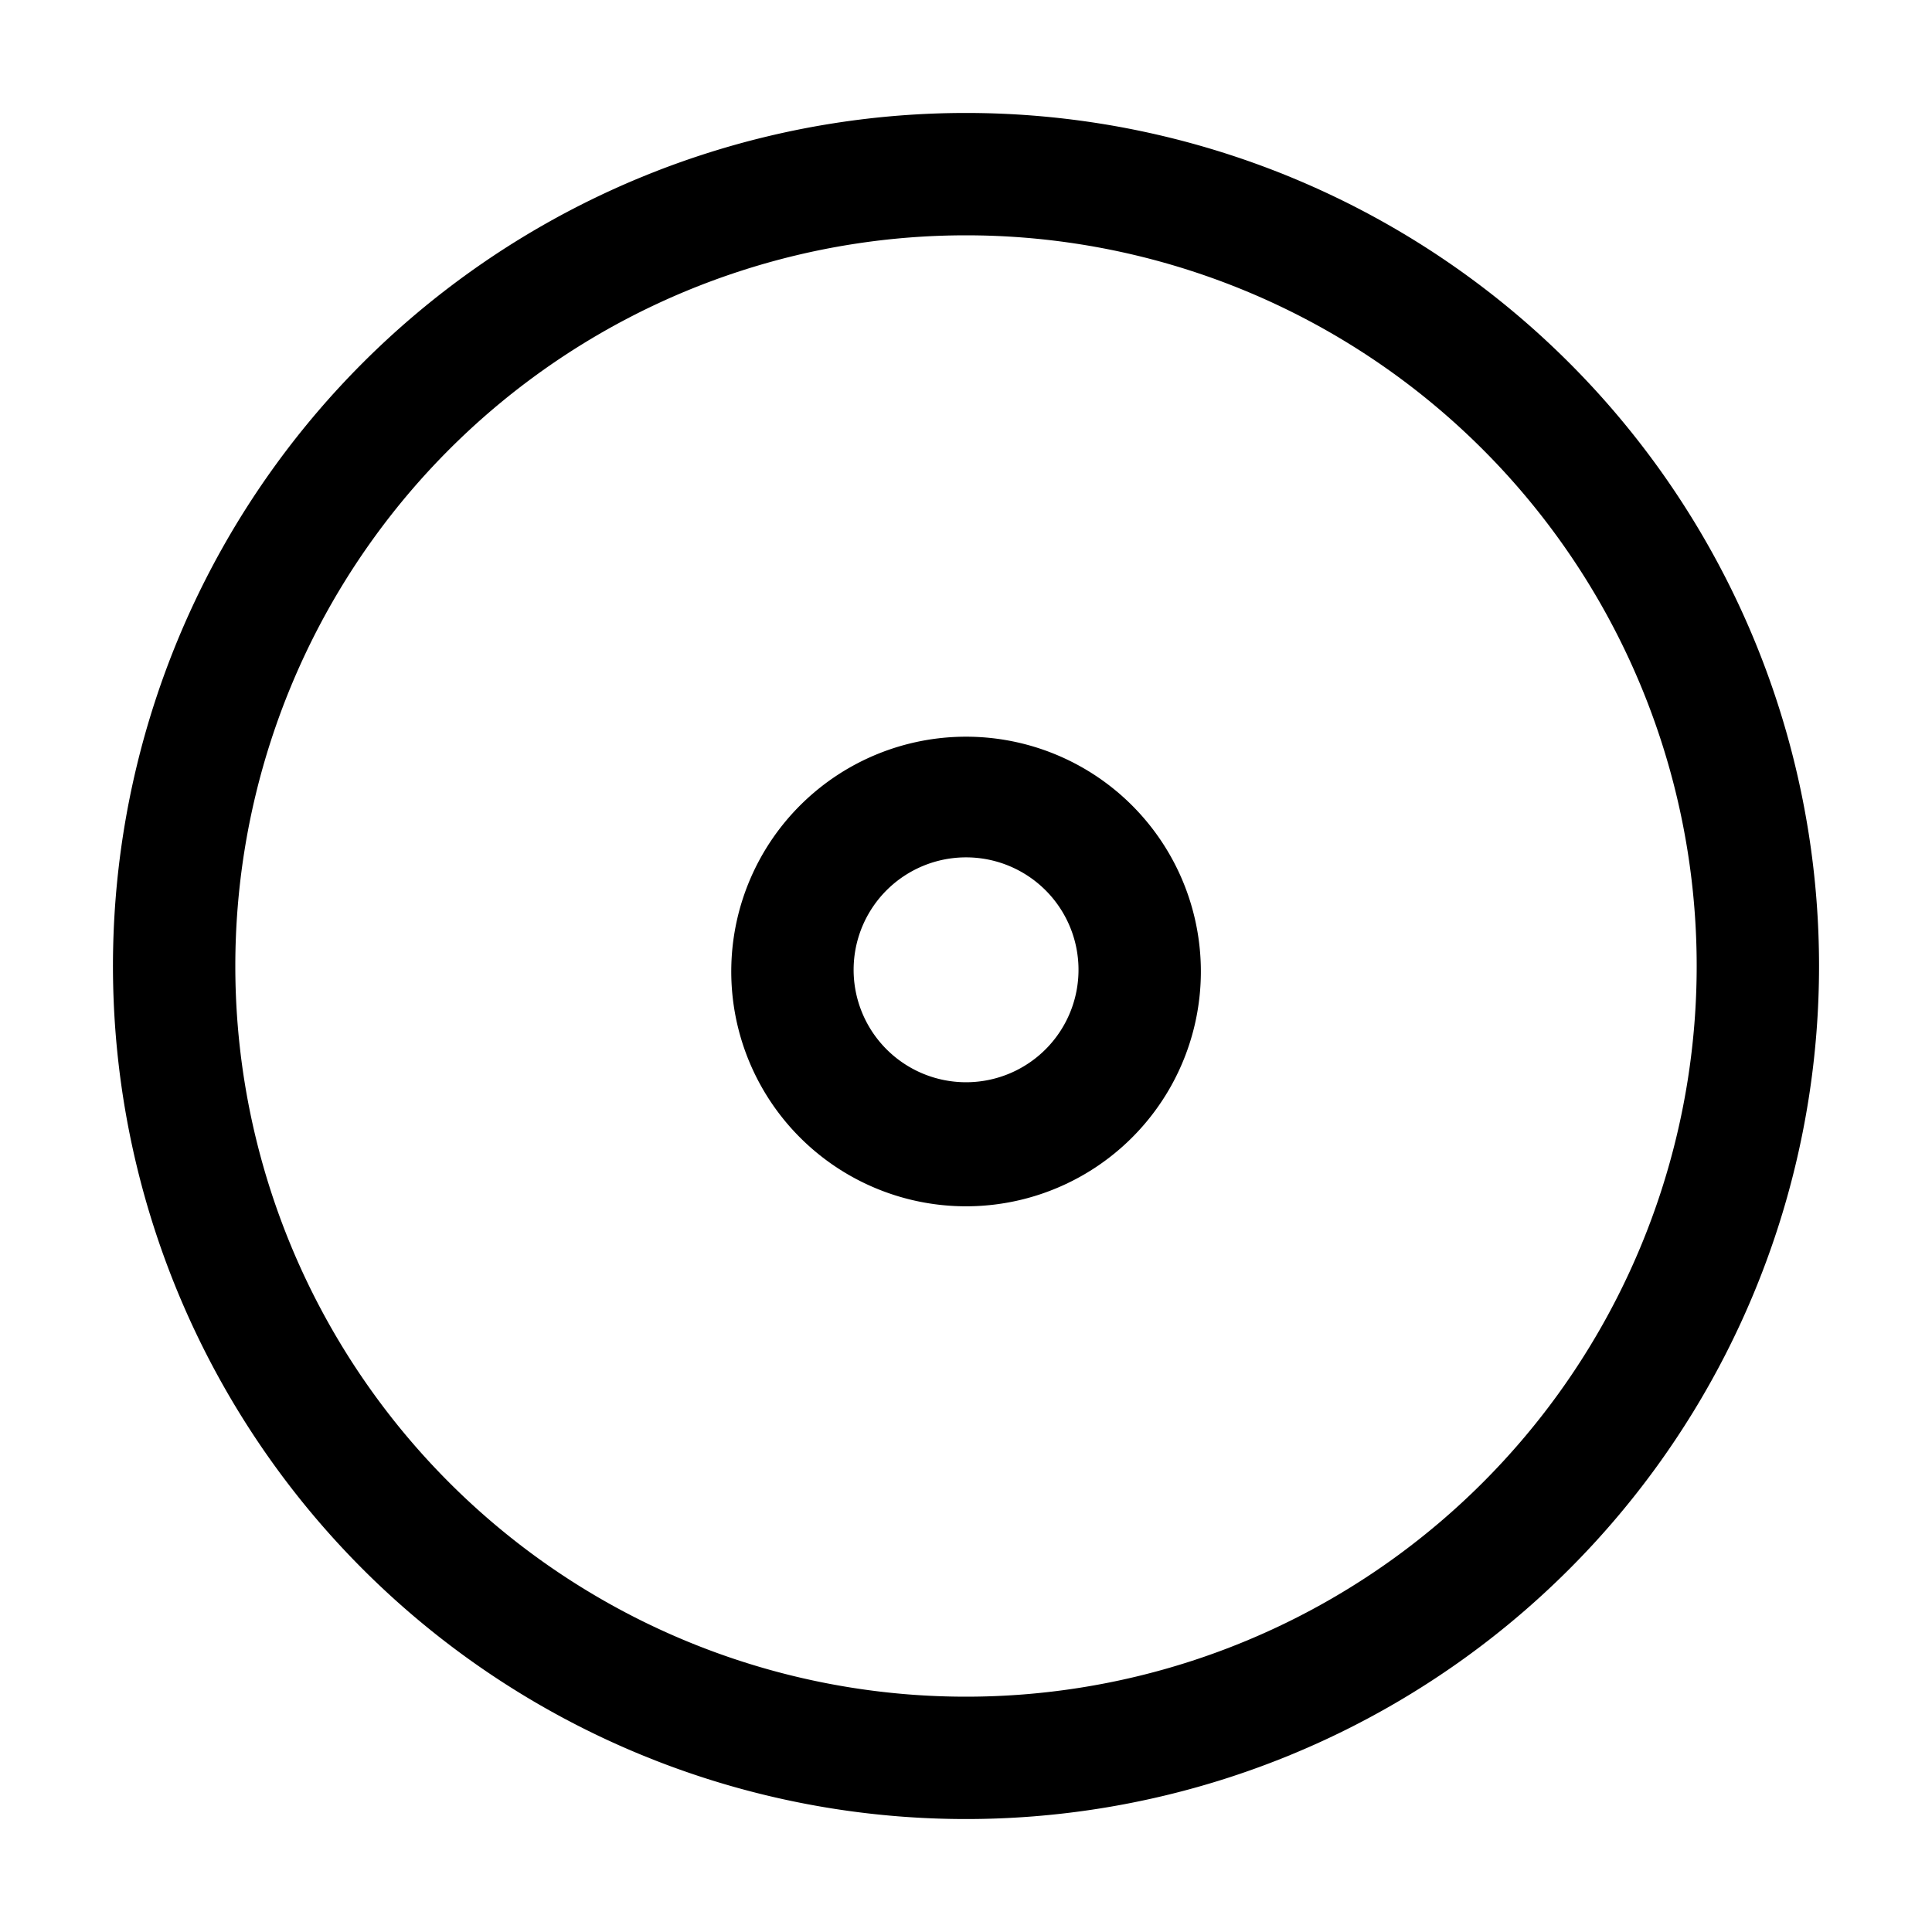 <svg xmlns="http://www.w3.org/2000/svg" width="3em" height="3em" viewBox="0 0 15 15"><path fill="currentColor" fill-rule="evenodd" d="M7.5.877a6.623 6.623 0 1 0 0 13.246A6.623 6.623 0 0 0 7.5.877M1.827 7.5a5.673 5.673 0 1 1 11.346 0a5.673 5.673 0 0 1-11.346 0m6.546 0a.873.873 0 1 1-1.745 0a.873.873 0 0 1 1.745 0m.95 0a1.823 1.823 0 1 1-3.645 0a1.823 1.823 0 0 1 3.645 0" clip-rule="evenodd"/></svg>